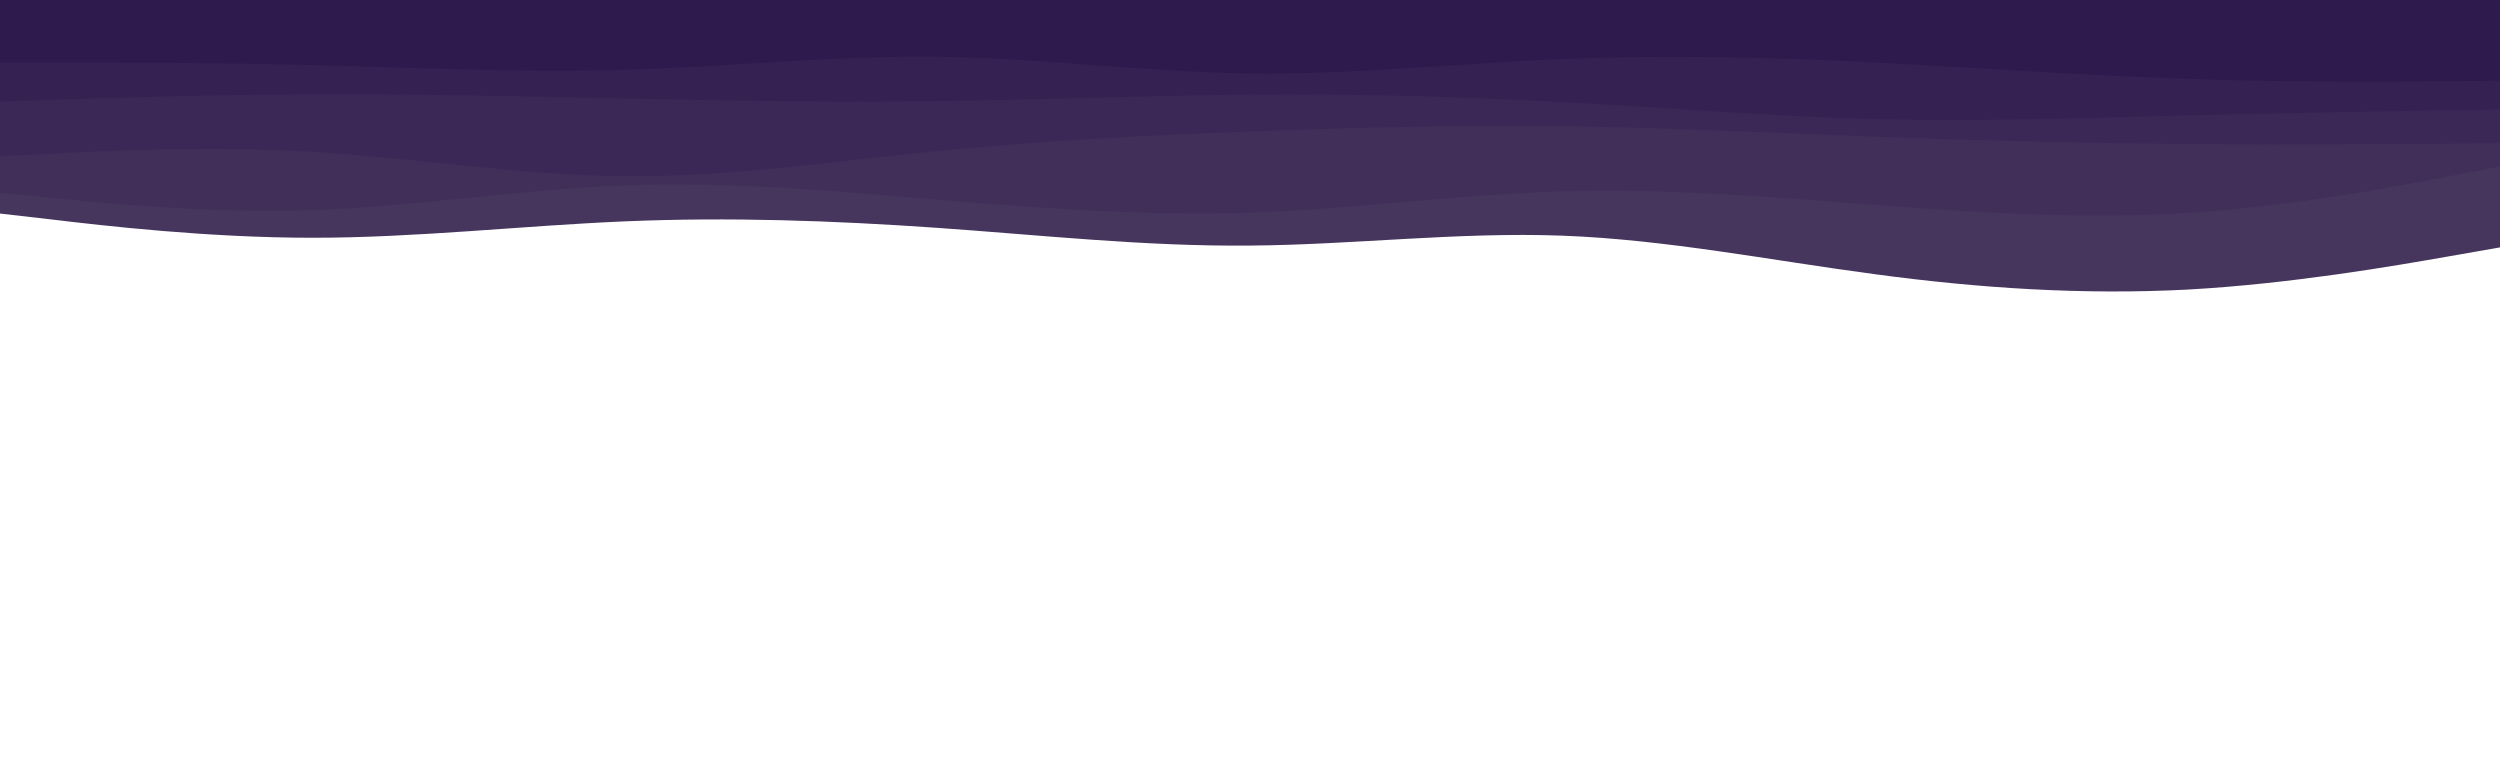 <svg id="visual" viewBox="0 0 960 300" width="960" height="300" xmlns="http://www.w3.org/2000/svg" xmlns:xlink="http://www.w3.org/1999/xlink" version="1.1"><path d="M0 82L20 84.3C40 86.7 80 91.3 120 91.3C160 91.3 200 86.7 240 85C280 83.3 320 84.7 360 87.5C400 90.3 440 94.7 480 94.3C520 94 560 89 600 90.5C640 92 680 100 720 105.3C760 110.7 800 113.3 840 111.2C880 109 920 102 940 98.5L960 95L960 0L940 0C920 0 880 0 840 0C800 0 760 0 720 0C680 0 640 0 600 0C560 0 520 0 480 0C440 0 400 0 360 0C320 0 280 0 240 0C200 0 160 0 120 0C80 0 40 0 20 0L0 0Z" fill="#46365d"></path><path d="M0 74L20 76C40 78 80 82 120 80.7C160 79.3 200 72.7 240 71.2C280 69.7 320 73.3 360 76.7C400 80 440 83 480 81.7C520 80.3 560 74.7 600 73.5C640 72.3 680 75.7 720 78.7C760 81.7 800 84.3 840 81.8C880 79.3 920 71.7 940 67.8L960 64L960 0L940 0C920 0 880 0 840 0C800 0 760 0 720 0C680 0 640 0 600 0C560 0 520 0 480 0C440 0 400 0 360 0C320 0 280 0 240 0C200 0 160 0 120 0C80 0 40 0 20 0L0 0Z" fill="#412f5a"></path><path d="M0 60L20 59C40 58 80 56 120 58.3C160 60.7 200 67.3 240 67.7C280 68 320 62 360 58C400 54 440 52 480 50.5C520 49 560 48 600 48.5C640 49 680 51 720 52.5C760 54 800 55 840 55.3C880 55.7 920 55.3 940 55.2L960 55L960 0L940 0C920 0 880 0 840 0C800 0 760 0 720 0C680 0 640 0 600 0C560 0 520 0 480 0C440 0 400 0 360 0C320 0 280 0 240 0C200 0 160 0 120 0C80 0 40 0 20 0L0 0Z" fill="#3b2856"></path><path d="M0 39L20 38.3C40 37.7 80 36.3 120 36.2C160 36 200 37 240 37.8C280 38.7 320 39.3 360 38.8C400 38.3 440 36.7 480 36.3C520 36 560 37 600 39.2C640 41.3 680 44.7 720 45.7C760 46.7 800 45.3 840 44.3C880 43.3 920 42.7 940 42.3L960 42L960 0L940 0C920 0 880 0 840 0C800 0 760 0 720 0C680 0 640 0 600 0C560 0 520 0 480 0C440 0 400 0 360 0C320 0 280 0 240 0C200 0 160 0 120 0C80 0 40 0 20 0L0 0Z" fill="#352152"></path><path d="M0 24L20 24C40 24 80 24 120 25C160 26 200 28 240 26.8C280 25.7 320 21.3 360 21.8C400 22.3 440 27.7 480 28.2C520 28.7 560 24.3 600 22.7C640 21 680 22 720 24C760 26 800 29 840 30.3C880 31.7 920 31.3 940 31.2L960 31L960 0L940 0C920 0 880 0 840 0C800 0 760 0 720 0C680 0 640 0 600 0C560 0 520 0 480 0C440 0 400 0 360 0C320 0 280 0 240 0C200 0 160 0 120 0C80 0 40 0 20 0L0 0Z" fill="#2f1a4e"></path></svg>